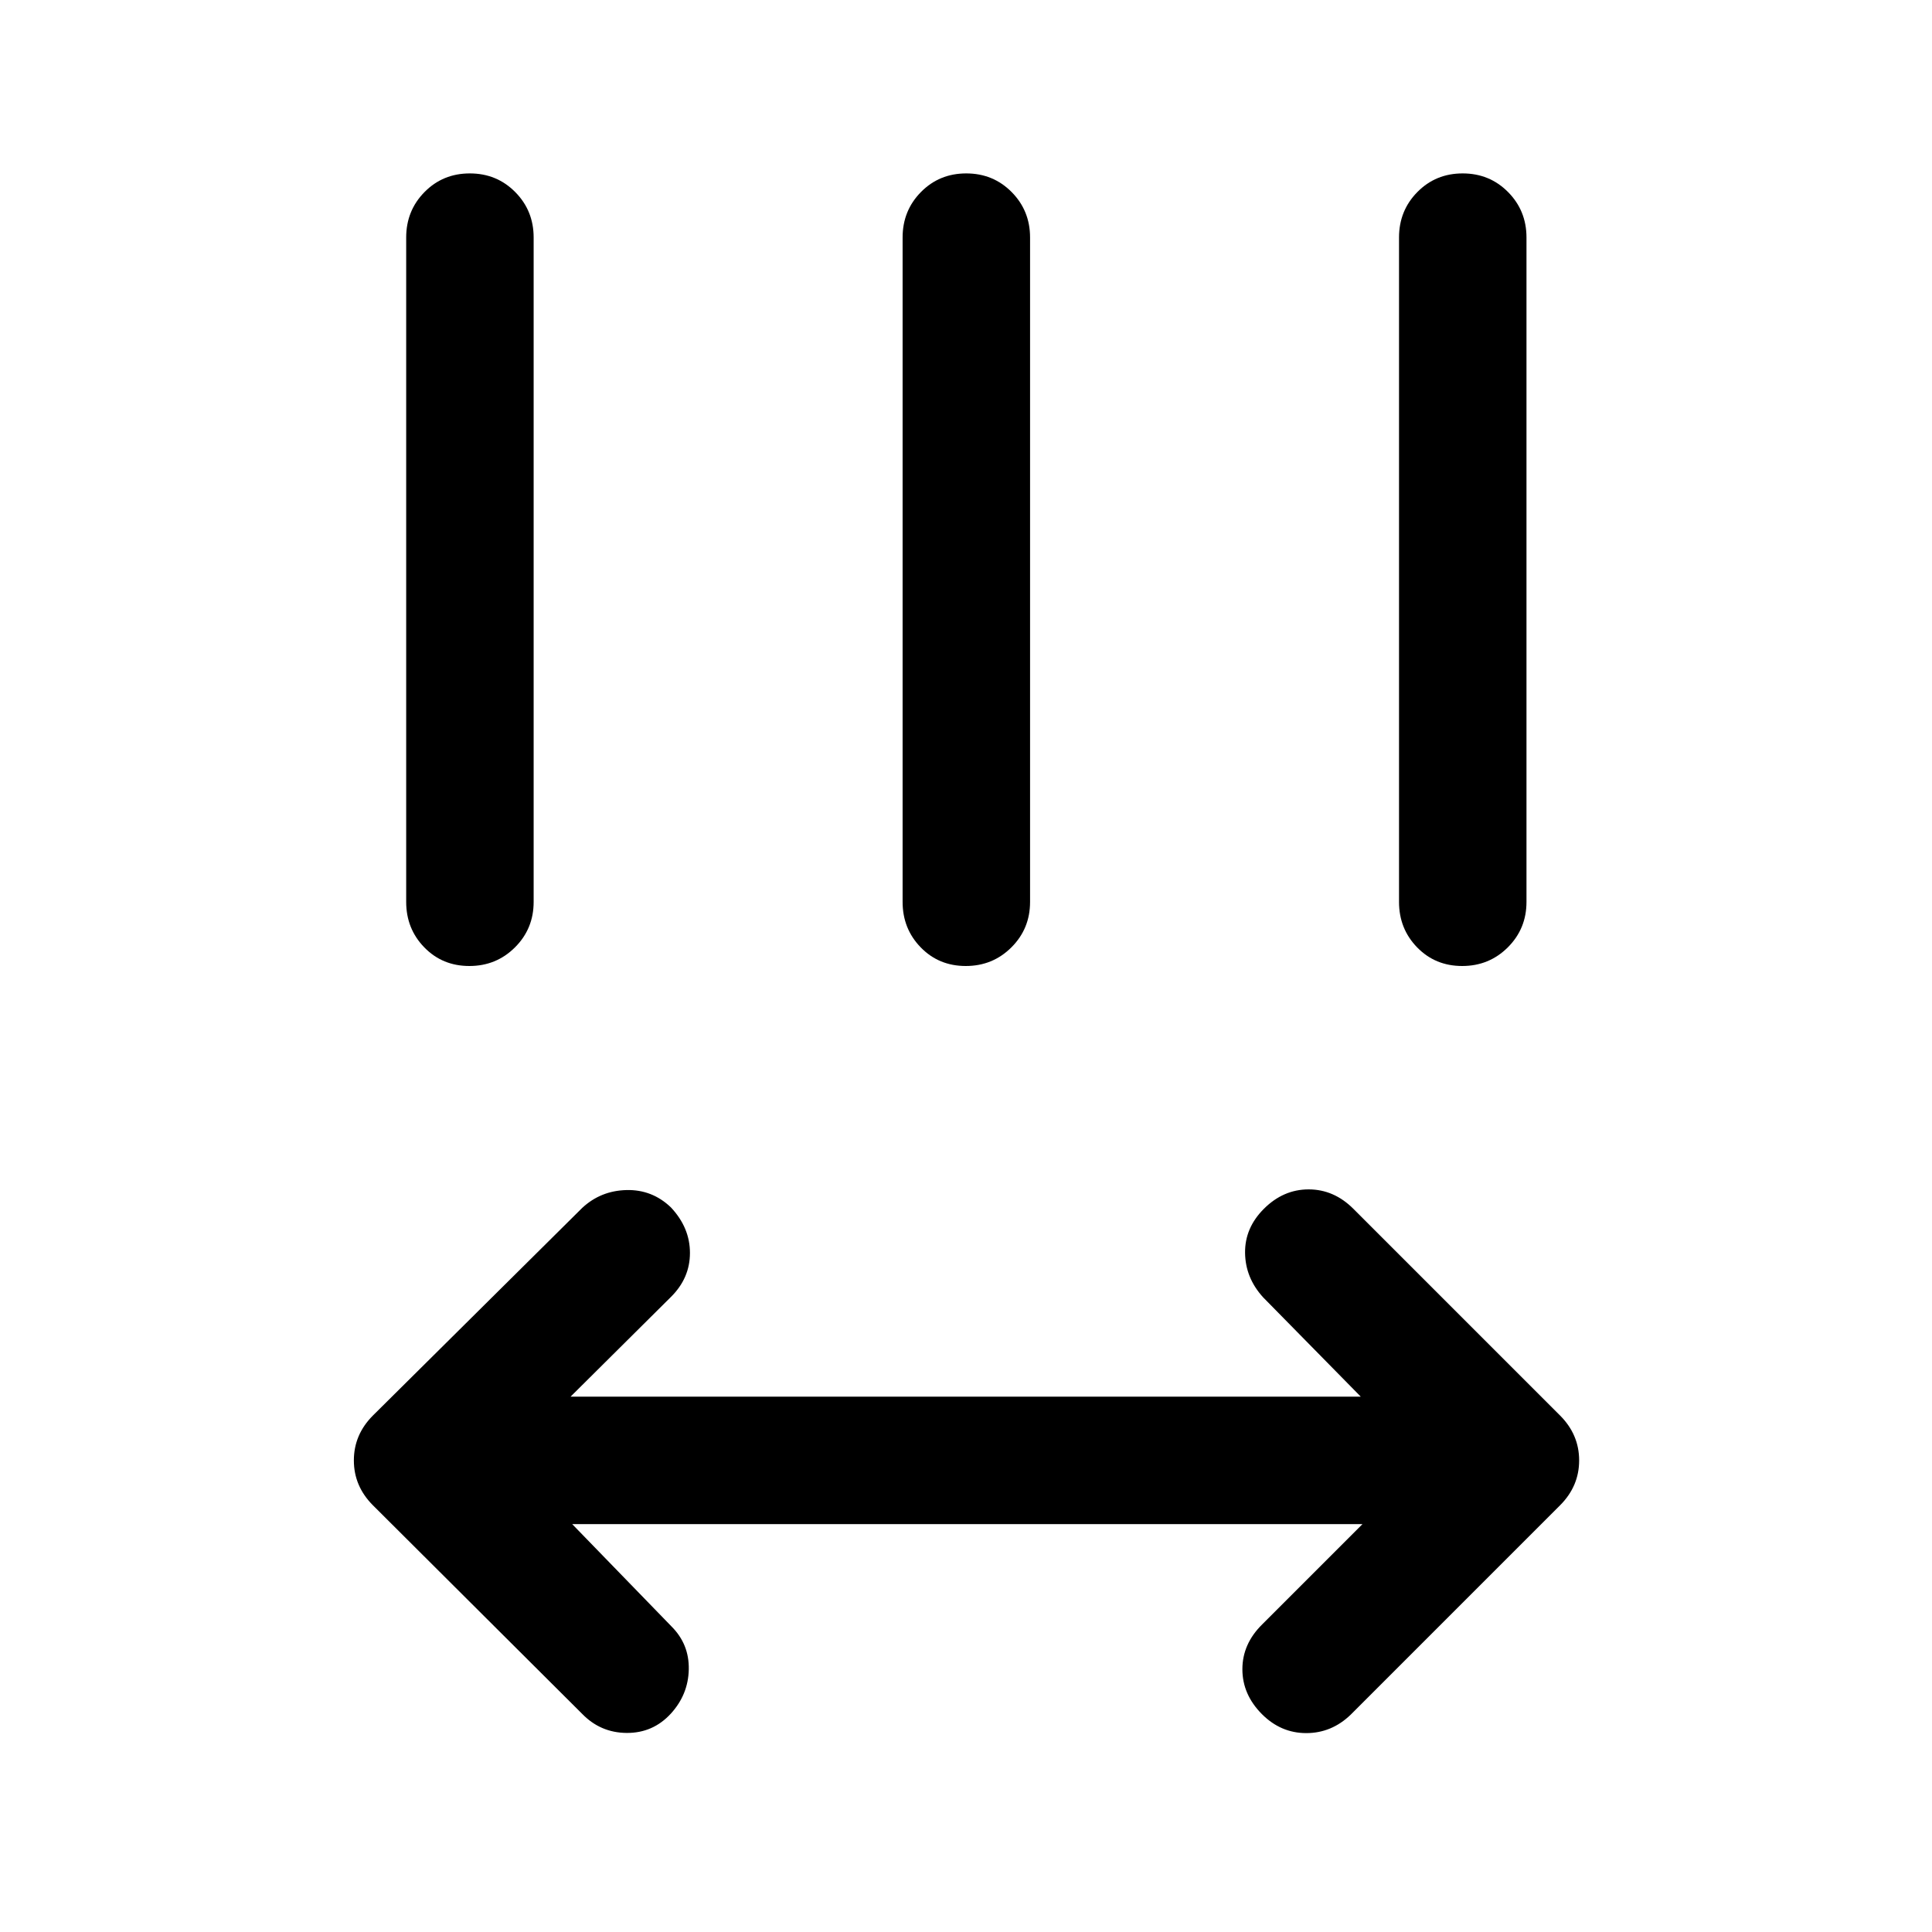 <svg xmlns="http://www.w3.org/2000/svg" height="40" viewBox="0 96 960 960" width="40"><path d="m284.333 853.333 49.333 50.834Q342.5 913 342.25 925.5q-.25 12.5-8.917 22-8.878 9.667-21.939 9.583-13.061-.083-22.227-9.583L185.333 844q-9.5-9.5-9.5-22.333 0-12.833 9.5-22.333l104-103.167q9.167-8.5 21.917-8.833 12.75-.334 22.083 8.572 9.5 10.094 9.5 22.661 0 12.567-9.5 21.933L283.499 790h392.668l-48.5-49.333q-8.833-9.667-9-22.083-.167-12.417 9.333-21.917Q637.667 687 650.25 687q12.584 0 22.25 9.667l102.667 102.667q9.5 9.5 9.5 22.333 0 12.833-9.5 22.333l-104 104q-9.5 9.167-22.105 9.167t-22-9.406q-9.728-9.761-9.728-22.327 0-12.567 9.833-22.267l49.834-49.834H284.333ZM233.216 576q-13.383 0-22.383-9.25t-9-22.583V214q0-13.333 9.117-22.583 9.117-9.25 22.5-9.25t22.55 9.25q9.166 9.25 9.166 22.583v330.167q0 13.333-9.283 22.583-9.284 9.25-22.667 9.25Zm246.667 0q-13.383 0-22.383-9.25t-9-22.583V214q0-13.333 9.117-22.583 9.117-9.25 22.5-9.25t22.55 9.25q9.166 9.25 9.166 22.583v330.167q0 13.333-9.283 22.583-9.284 9.25-22.667 9.25Zm246.667 0q-13.383 0-22.383-9.25t-9-22.583V214q0-13.333 9.117-22.583 9.117-9.25 22.5-9.25t22.549 9.25q9.167 9.25 9.167 22.583v330.167q0 13.333-9.284 22.583-9.283 9.25-22.666 9.25Z"/></svg>